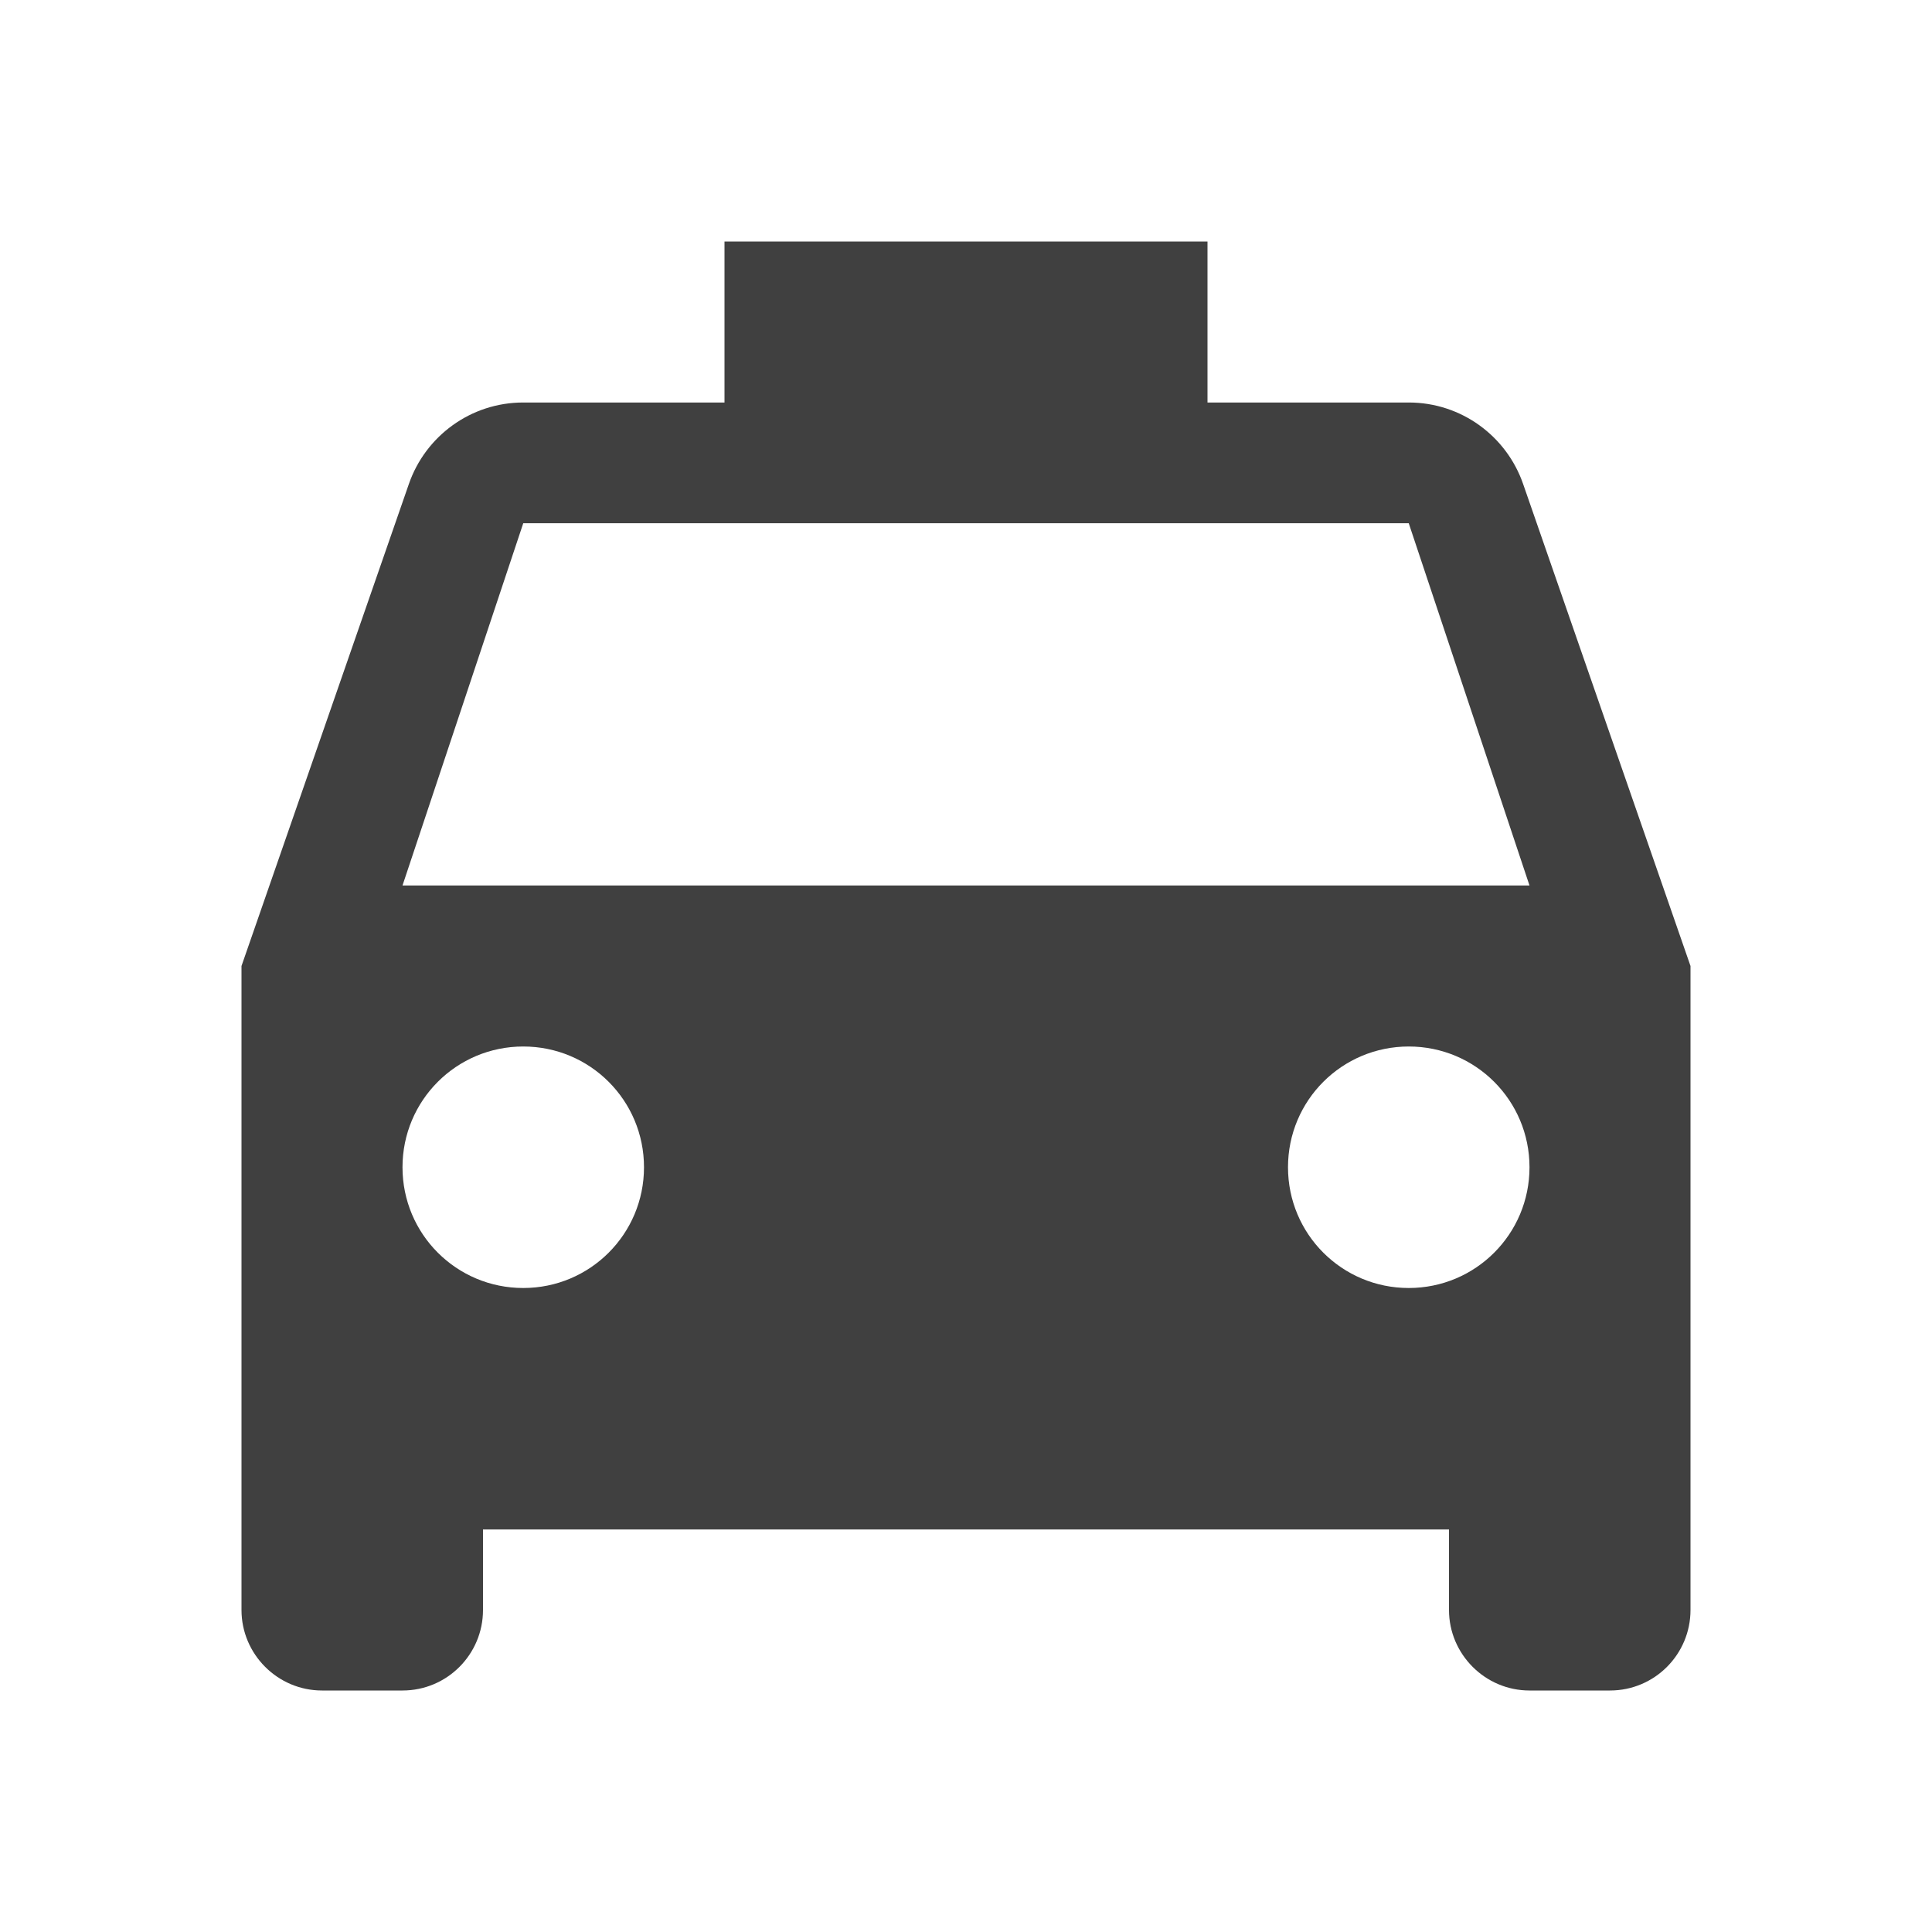 <?xml version="1.0" encoding="utf-8"?>
<!-- Generated by IcoMoon.io -->
<!DOCTYPE svg PUBLIC "-//W3C//DTD SVG 1.1//EN" "http://www.w3.org/Graphics/SVG/1.1/DTD/svg11.dtd">
<svg version="1.1" xmlns="http://www.w3.org/2000/svg" xmlns:xlink="http://www.w3.org/1999/xlink" width="24" height="24" viewBox="0 0 24 24">
<path fill="#404040" d="M18.92 6.010c-0.205-0.59-0.765-1.010-1.42-1.010h-2.5v-2h-6v2h-2.5c-0.655 0-1.215 0.42-1.42 1.010l-2.080 5.99v8c0 0.55 0.45 1 1 1h1c0.555 0 1-0.45 1-1v-1h12v1c0 0.55 0.45 1 1 1h1c0.555 0 1-0.45 1-1v-8l-2.080-5.99zM6.5 16c-0.83 0-1.5-0.67-1.5-1.5s0.67-1.5 1.5-1.5 1.5 0.67 1.5 1.5-0.67 1.5-1.5 1.5zM17.5 16c-0.83 0-1.5-0.67-1.5-1.5s0.67-1.5 1.5-1.5 1.5 0.67 1.5 1.5-0.67 1.5-1.5 1.5zM5 11l1.5-4.5h11l1.5 4.5h-14z"></path>
</svg>
